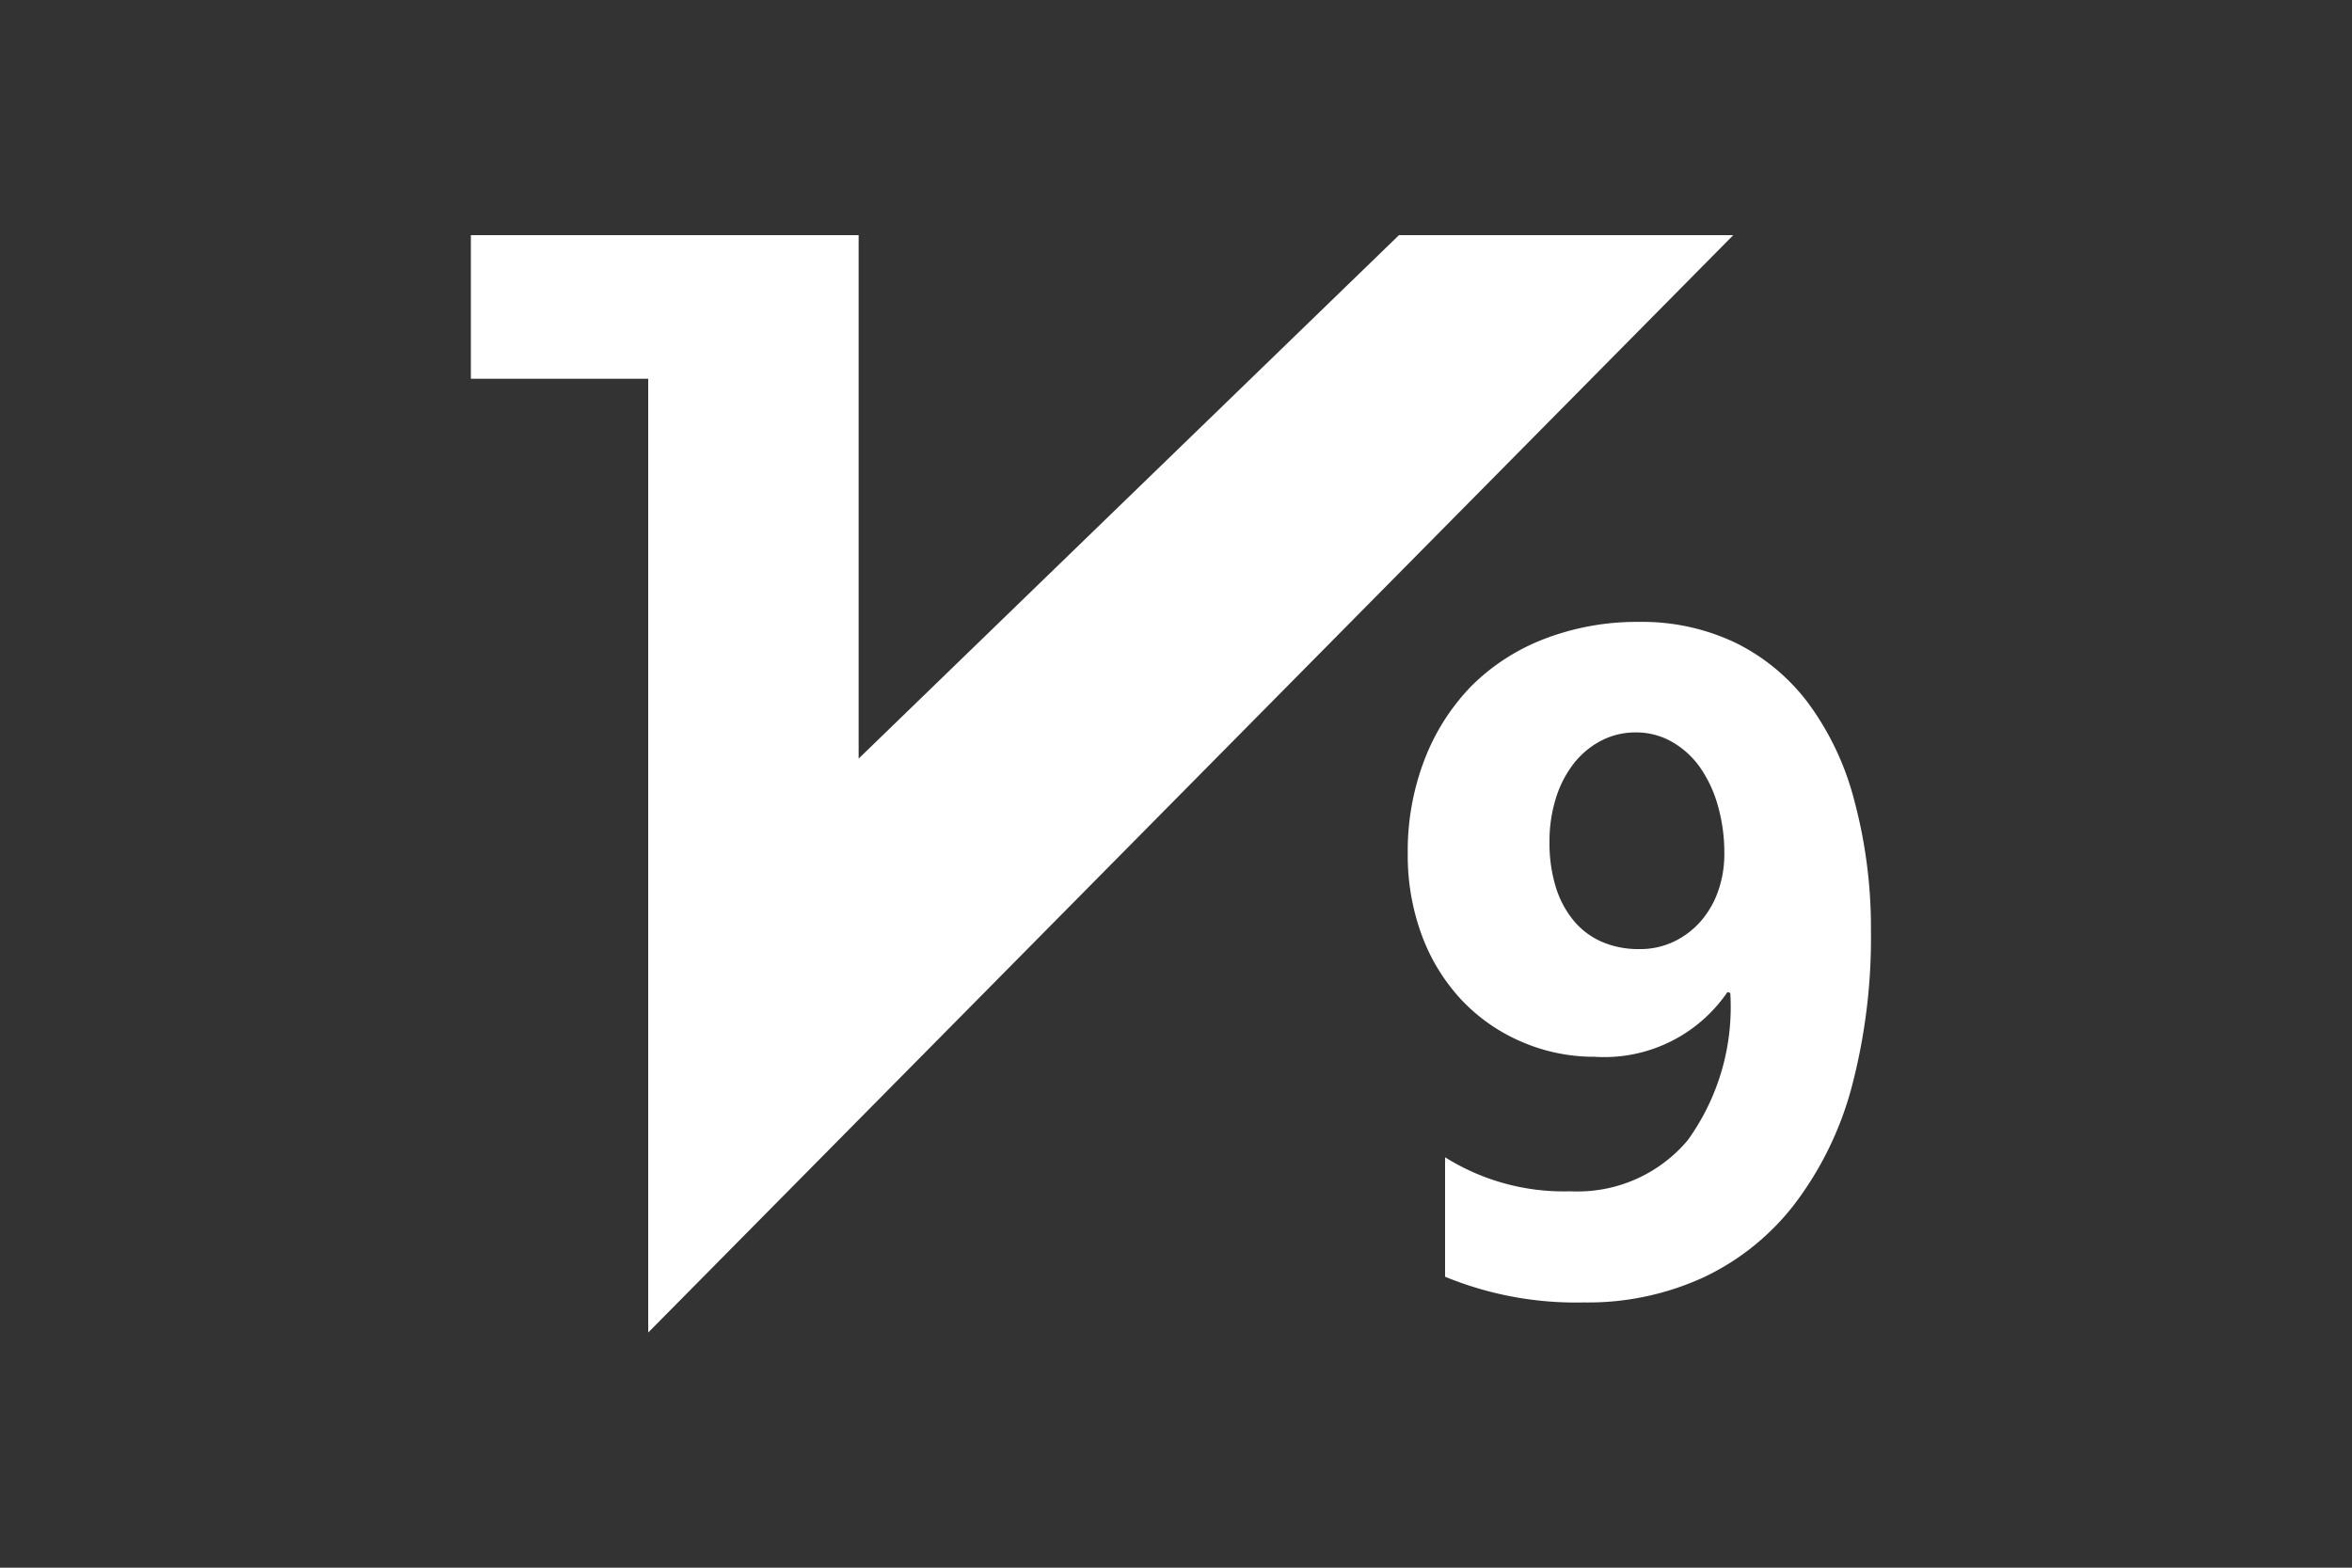 <svg xmlns="http://www.w3.org/2000/svg" xmlns:xlink="http://www.w3.org/1999/xlink" width="15" height="10" viewBox="0 0 15 10">
  <rect x="0" y="0" width="15" height="10" fill="#333333" stroke="none"/>
  <defs>
    <clipPath id="clip-V9_w">
      <rect width="15" height="10"/>
    </clipPath>
  </defs>
  <g id="V9_w" clip-path="url(#clip-V9_w)">
    <g id="Group_5196" data-name="Group 5196" transform="translate(752.403 -10549.096)">
      <path id="Path_8006" data-name="Path 8006" d="M-909.4,10562v.916h1.131V10569l6.92-7h-2.132l-3.446,3.339V10562Z" transform="translate(160 -11.404)" fill="#fff"/>
      <path id="Path_9275" data-name="Path 9275" d="M3.185-2.3a3.727,3.727,0,0,1-.123,1A2.146,2.146,0,0,1,2.7-.557a1.585,1.585,0,0,1-.576.467,1.764,1.764,0,0,1-.771.163A2.189,2.189,0,0,1,.469-.091V-.853a1.422,1.422,0,0,0,.8.217.917.917,0,0,0,.747-.325,1.451,1.451,0,0,0,.272-.94l-.018-.006a.951.951,0,0,1-.847.413,1.162,1.162,0,0,1-.476-.1,1.144,1.144,0,0,1-.378-.268,1.225,1.225,0,0,1-.249-.409,1.469,1.469,0,0,1-.089-.521,1.619,1.619,0,0,1,.108-.6,1.382,1.382,0,0,1,.3-.469,1.338,1.338,0,0,1,.467-.3,1.639,1.639,0,0,1,.6-.107,1.382,1.382,0,0,1,.615.133,1.293,1.293,0,0,1,.464.385,1.8,1.8,0,0,1,.293.618A3.132,3.132,0,0,1,3.185-2.3ZM2.25-2.795a1.089,1.089,0,0,0-.041-.3.8.8,0,0,0-.114-.245.556.556,0,0,0-.179-.163.46.46,0,0,0-.231-.06.471.471,0,0,0-.221.053.539.539,0,0,0-.174.145.687.687,0,0,0-.114.221.913.913,0,0,0-.041.278.951.951,0,0,0,.041.292.622.622,0,0,0,.116.215.485.485,0,0,0,.18.133.587.587,0,0,0,.234.045.5.5,0,0,0,.223-.048.536.536,0,0,0,.171-.13.59.59,0,0,0,.111-.193A.713.713,0,0,0,2.25-2.795Z" transform="translate(-743.656 10557.331)" fill="#fff"/>
    </g>
  </g>
</svg>
